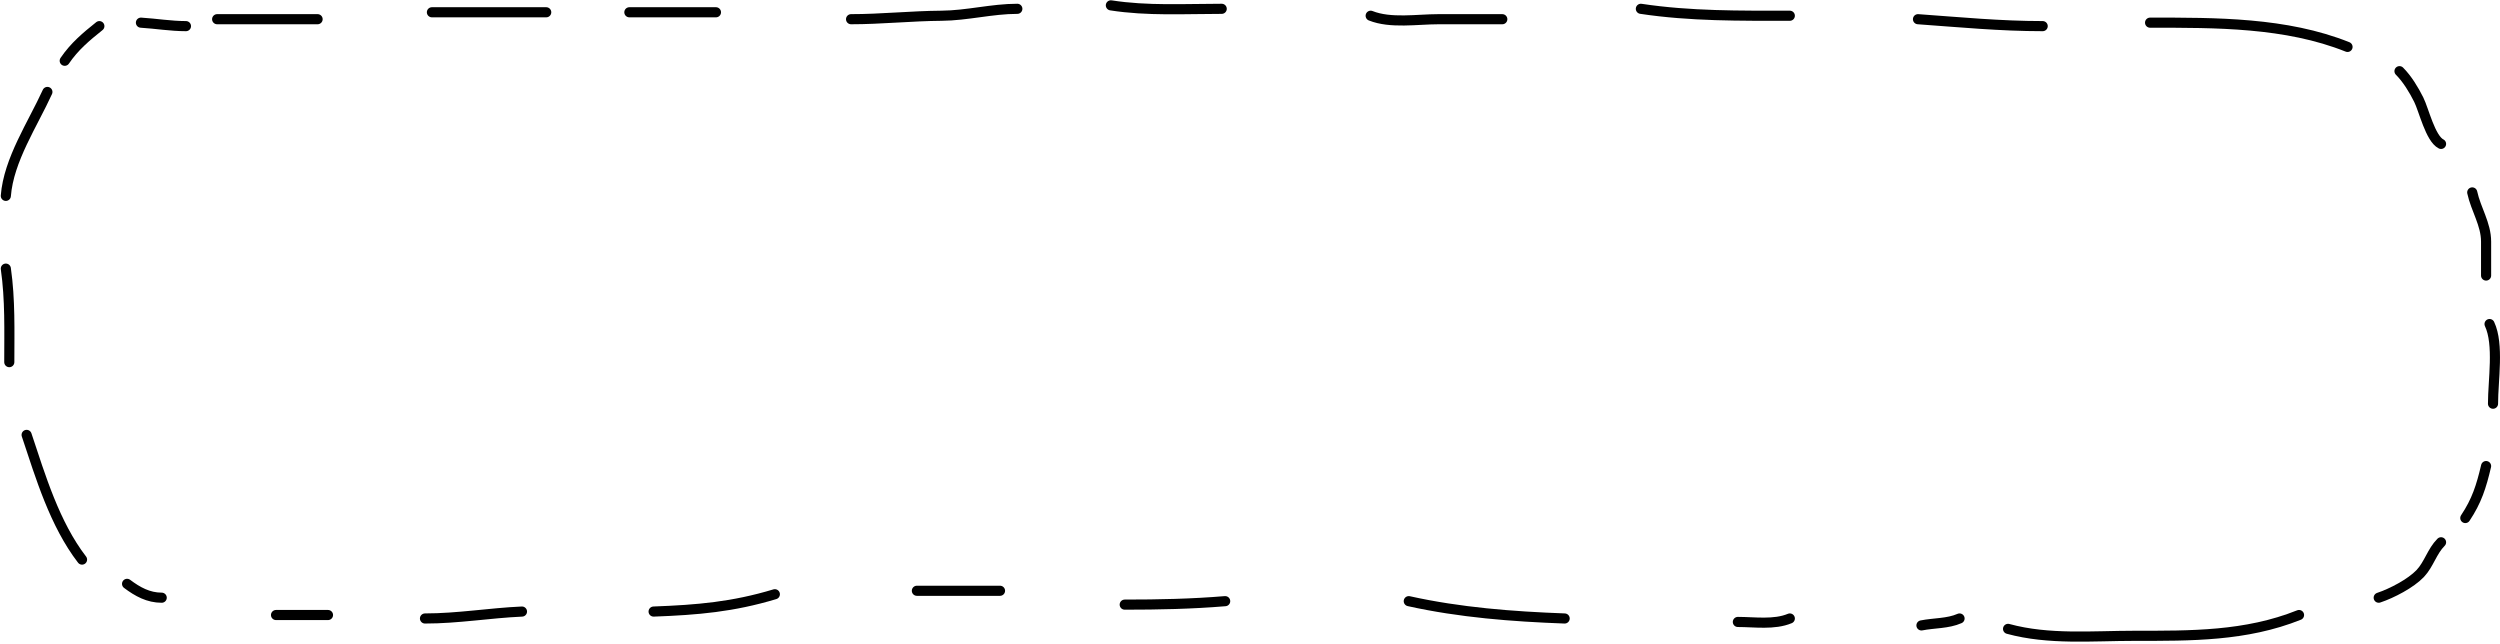 <svg width="741" height="191" viewBox="0 0 741 191" fill="none" xmlns="http://www.w3.org/2000/svg">
<path d="M64.36 5.692H94.136" stroke="black" stroke-width="3" stroke-linecap="round"/>
<path d="M128.018 3.639H161.9" stroke="black" stroke-width="3" stroke-linecap="round"/>
<path d="M186.542 3.639H212.211" stroke="black" stroke-width="3" stroke-linecap="round"/>
<path d="M252.254 5.692C261.158 5.692 270.087 4.733 279.063 4.666C286.652 4.609 293.989 2.612 301.538 2.612" stroke="black" stroke-width="3" stroke-linecap="round"/>
<path d="M329.26 1.586C340.089 3.284 351.185 2.612 362.116 2.612" stroke="black" stroke-width="3" stroke-linecap="round"/>
<path d="M406.266 4.666C412.169 7.027 419.998 5.693 426.344 5.693C432.657 5.693 438.969 5.693 445.282 5.693" stroke="black" stroke-width="3" stroke-linecap="round"/>
<path d="M486.352 2.612C501 4.823 515.714 4.666 530.502 4.666" stroke="black" stroke-width="3" stroke-linecap="round"/>
<path d="M568.491 5.692C580.998 6.586 592.89 7.746 605.454 7.746" stroke="black" stroke-width="3" stroke-linecap="round"/>
<path d="M637.282 6.719C656.853 6.719 677.548 6.603 695.807 13.906" stroke="black" stroke-width="3" stroke-linecap="round"/>
<path d="M711.208 21.094C713.51 23.396 715.469 26.649 716.912 29.536C718.426 32.562 720.364 41.072 723.529 42.655" stroke="black" stroke-width="3" stroke-linecap="round"/>
<path d="M732.77 57.03C733.845 62.047 736.877 66.411 736.877 71.632C736.877 74.979 736.877 78.325 736.877 81.671" stroke="black" stroke-width="3" stroke-linecap="round"/>
<path d="M737.903 96.046C740.738 102.069 738.93 112.742 738.93 119.661" stroke="black" stroke-width="3" stroke-linecap="round"/>
<path d="M736.876 138.142C735.449 144.208 734.097 148.472 730.716 153.543" stroke="black" stroke-width="3" stroke-linecap="round"/>
<path d="M723.529 160.731C720.834 163.426 719.957 167.231 717.369 169.971C714.572 172.932 708.936 175.863 705.048 177.159" stroke="black" stroke-width="3" stroke-linecap="round"/>
<path d="M681.433 182.292C665.606 188.623 649.384 188.453 632.72 188.453C620.215 188.453 607.322 189.709 595.187 186.399" stroke="black" stroke-width="3" stroke-linecap="round"/>
<path d="M580.812 183.319C577.368 184.85 573.211 184.634 569.518 185.373" stroke="black" stroke-width="3" stroke-linecap="round"/>
<path d="M530.502 183.319C525.887 185.262 520.01 184.346 515.101 184.346" stroke="black" stroke-width="3" stroke-linecap="round"/>
<path d="M463.763 183.319C448.261 182.745 432.671 181.543 417.56 178.185" stroke="black" stroke-width="3" stroke-linecap="round"/>
<path d="M363.142 178.185C353.18 179.016 343.41 179.212 333.366 179.212" stroke="black" stroke-width="3" stroke-linecap="round"/>
<path d="M271.762 175.105H296.404" stroke="black" stroke-width="3" stroke-linecap="round"/>
<path d="M229.666 176.132C217.195 179.888 206.802 180.781 193.729 181.266" stroke="black" stroke-width="3" stroke-linecap="round"/>
<path d="M154.714 181.266C145.048 181.695 135.774 183.319 125.965 183.319" stroke="black" stroke-width="3" stroke-linecap="round"/>
<path d="M81.814 182.292H97.216" stroke="black" stroke-width="3" stroke-linecap="round"/>
<path d="M47.931 177.159C43.977 177.159 40.796 175.401 37.664 173.052" stroke="black" stroke-width="3" stroke-linecap="round"/>
<path d="M24.317 165.864C16.201 155.315 12.025 141.312 7.889 128.902" stroke="black" stroke-width="3" stroke-linecap="round"/>
<path d="M2.755 107.34C2.755 97.997 3.049 88.864 1.729 79.618" stroke="black" stroke-width="3" stroke-linecap="round"/>
<path d="M1.729 58.056C2.549 47.391 9.744 36.726 14.049 27.254" stroke="black" stroke-width="3" stroke-linecap="round"/>
<path d="M19.184 18.013C22.054 13.793 25.503 10.904 29.451 7.746" stroke="black" stroke-width="3" stroke-linecap="round"/>
<path d="M41.772 6.719C46.238 6.998 50.636 7.746 55.119 7.746" stroke="black" stroke-width="3" stroke-linecap="round"/>
</svg>
